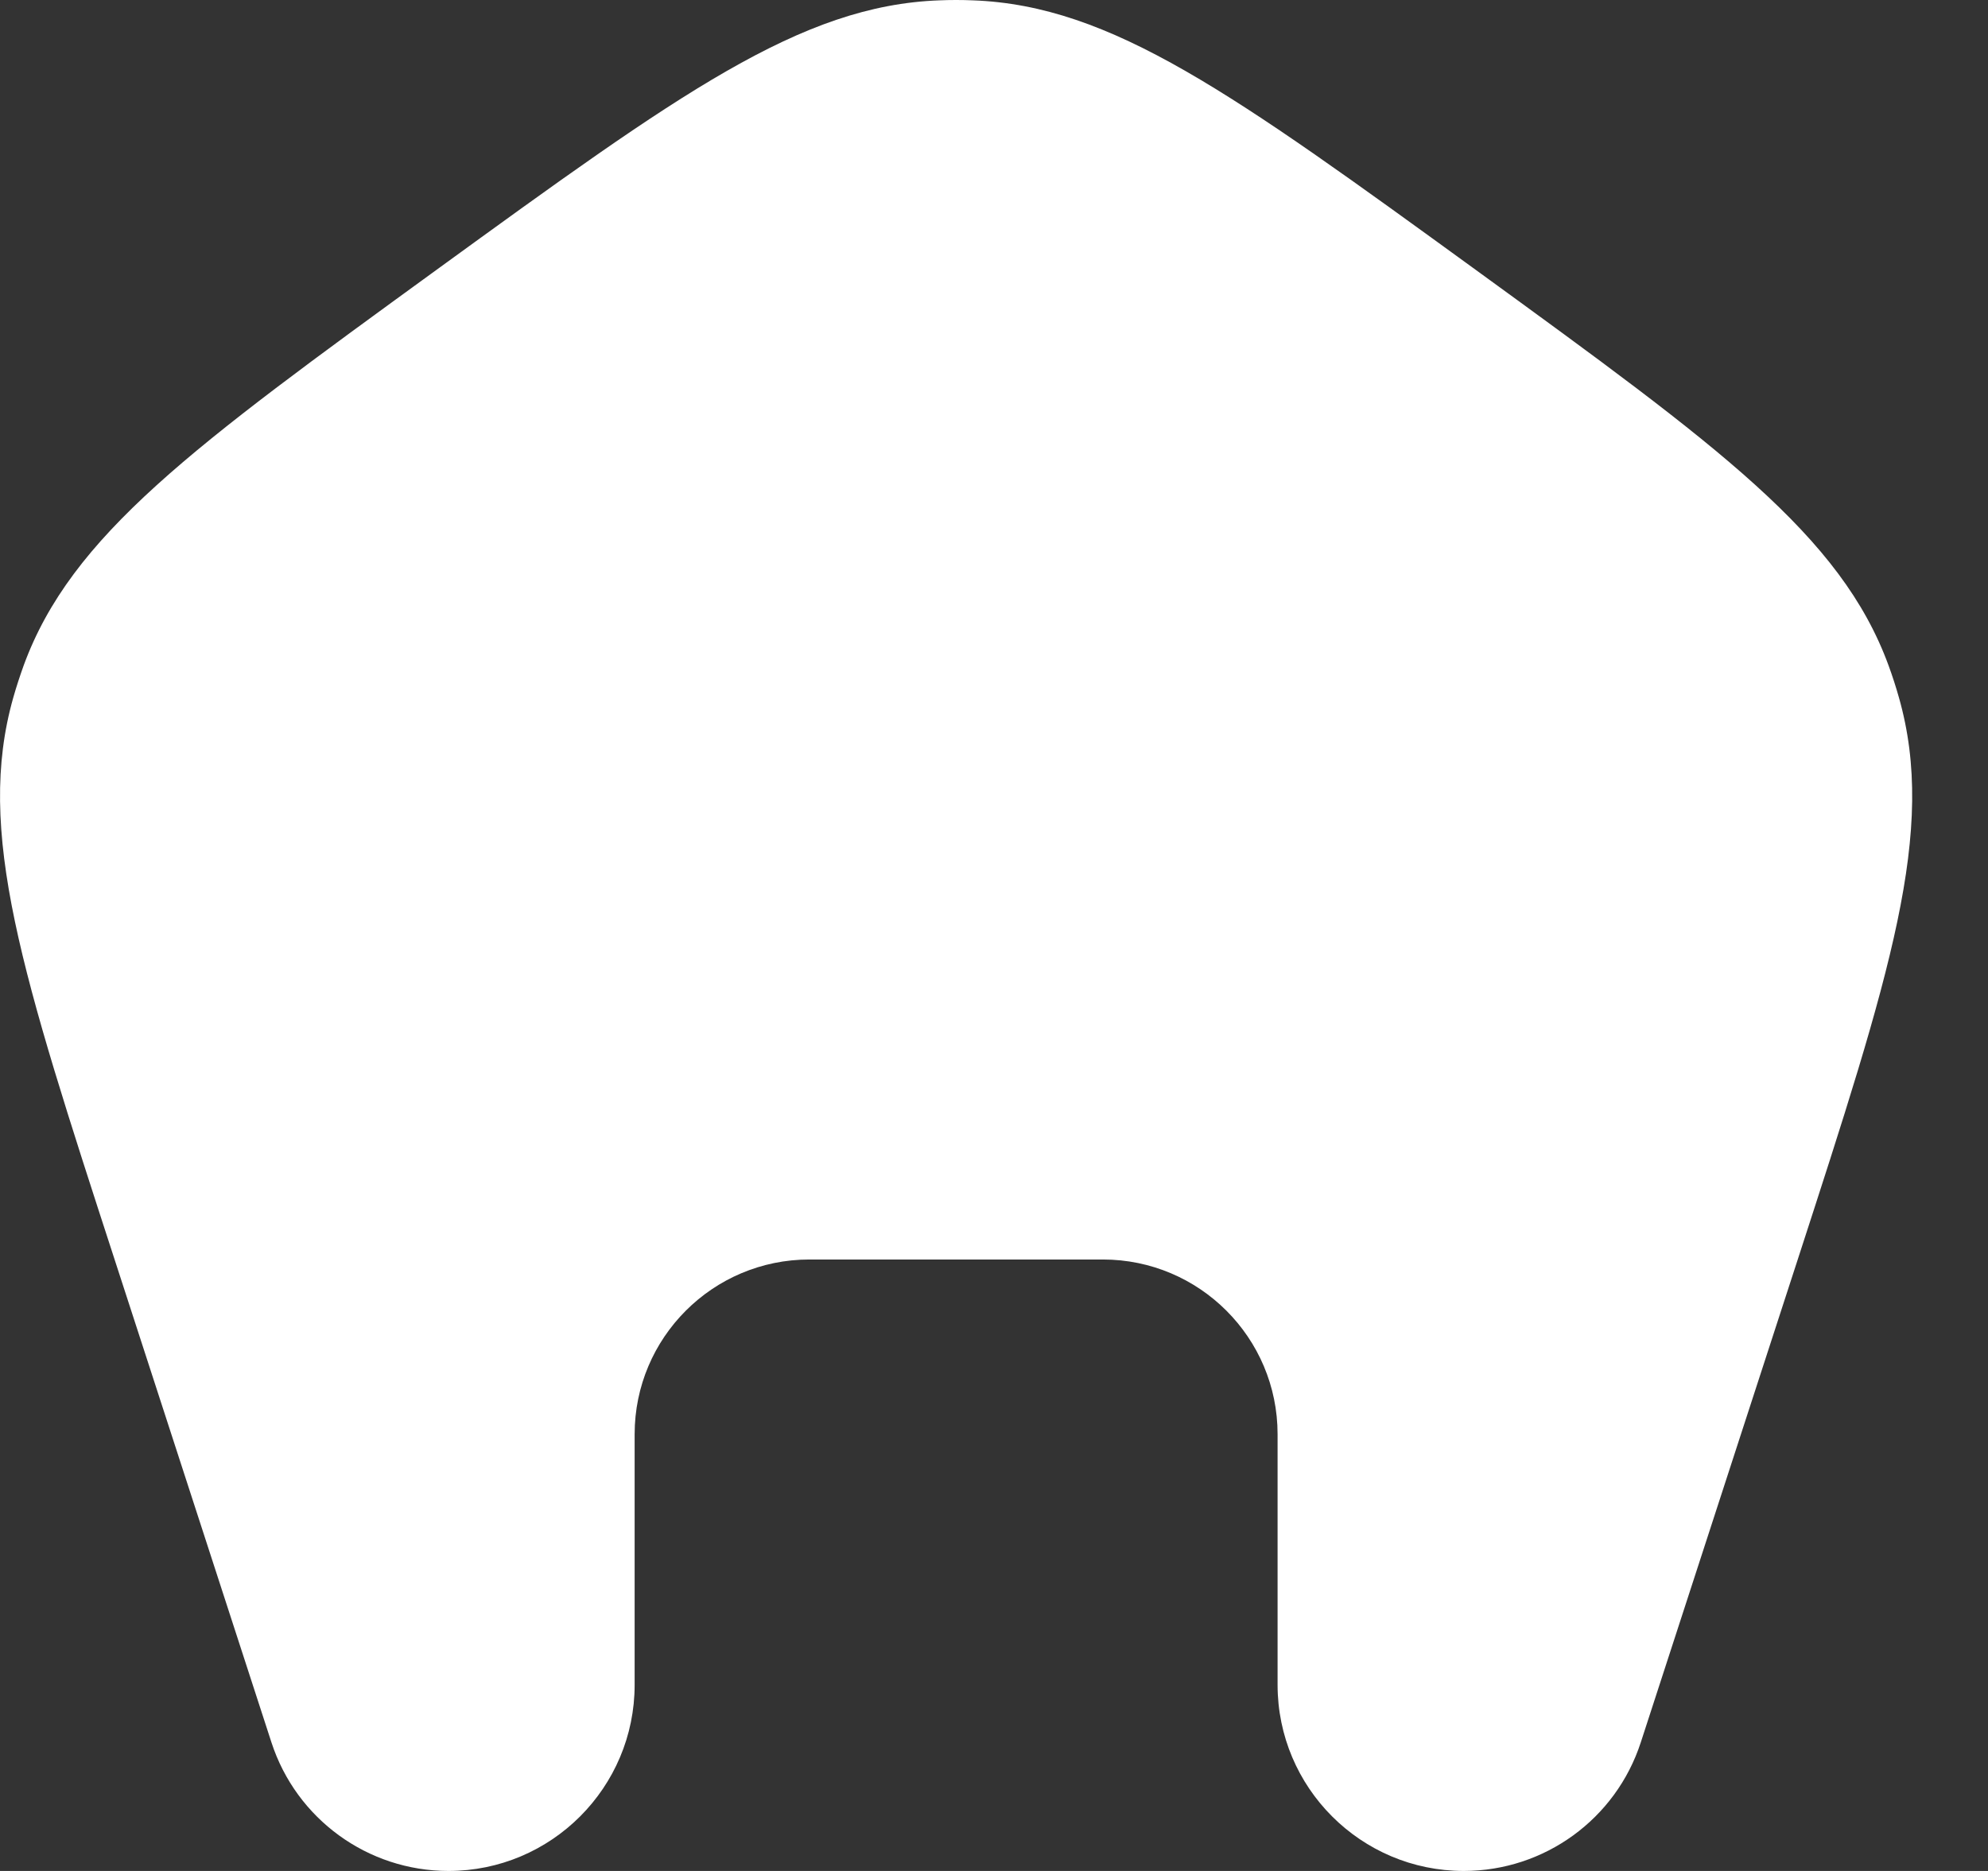 <svg width="17" height="16" viewBox="0 0 17 16" fill="none" xmlns="http://www.w3.org/2000/svg">
<rect x="0" y="0" width="17" height="16" fill="#333333" stroke="none"/>
<path d="M3.728 2.311C5.807 0.801 6.846 0.046 8.033 0.003C8.128 -0.001 8.224 -0.001 8.319 0.003C9.506 0.046 10.545 0.801 12.624 2.311C14.702 3.822 15.742 4.577 16.15 5.692C16.183 5.782 16.212 5.872 16.238 5.964C16.563 7.106 16.166 8.328 15.373 10.771L14.031 14.9C13.818 15.556 13.207 16 12.517 16C11.638 16 10.925 15.287 10.925 14.408V12.265C10.925 11.44 10.256 10.771 9.431 10.771H6.921C6.096 10.771 5.427 11.44 5.427 12.265V14.408C5.427 15.287 4.714 16 3.835 16C3.145 16 2.534 15.556 2.321 14.9L0.98 10.771C0.186 8.328 -0.211 7.106 0.114 5.964C0.14 5.872 0.17 5.782 0.202 5.692C0.61 4.577 1.65 3.822 3.728 2.311Z" fill="white"/>
</svg>
